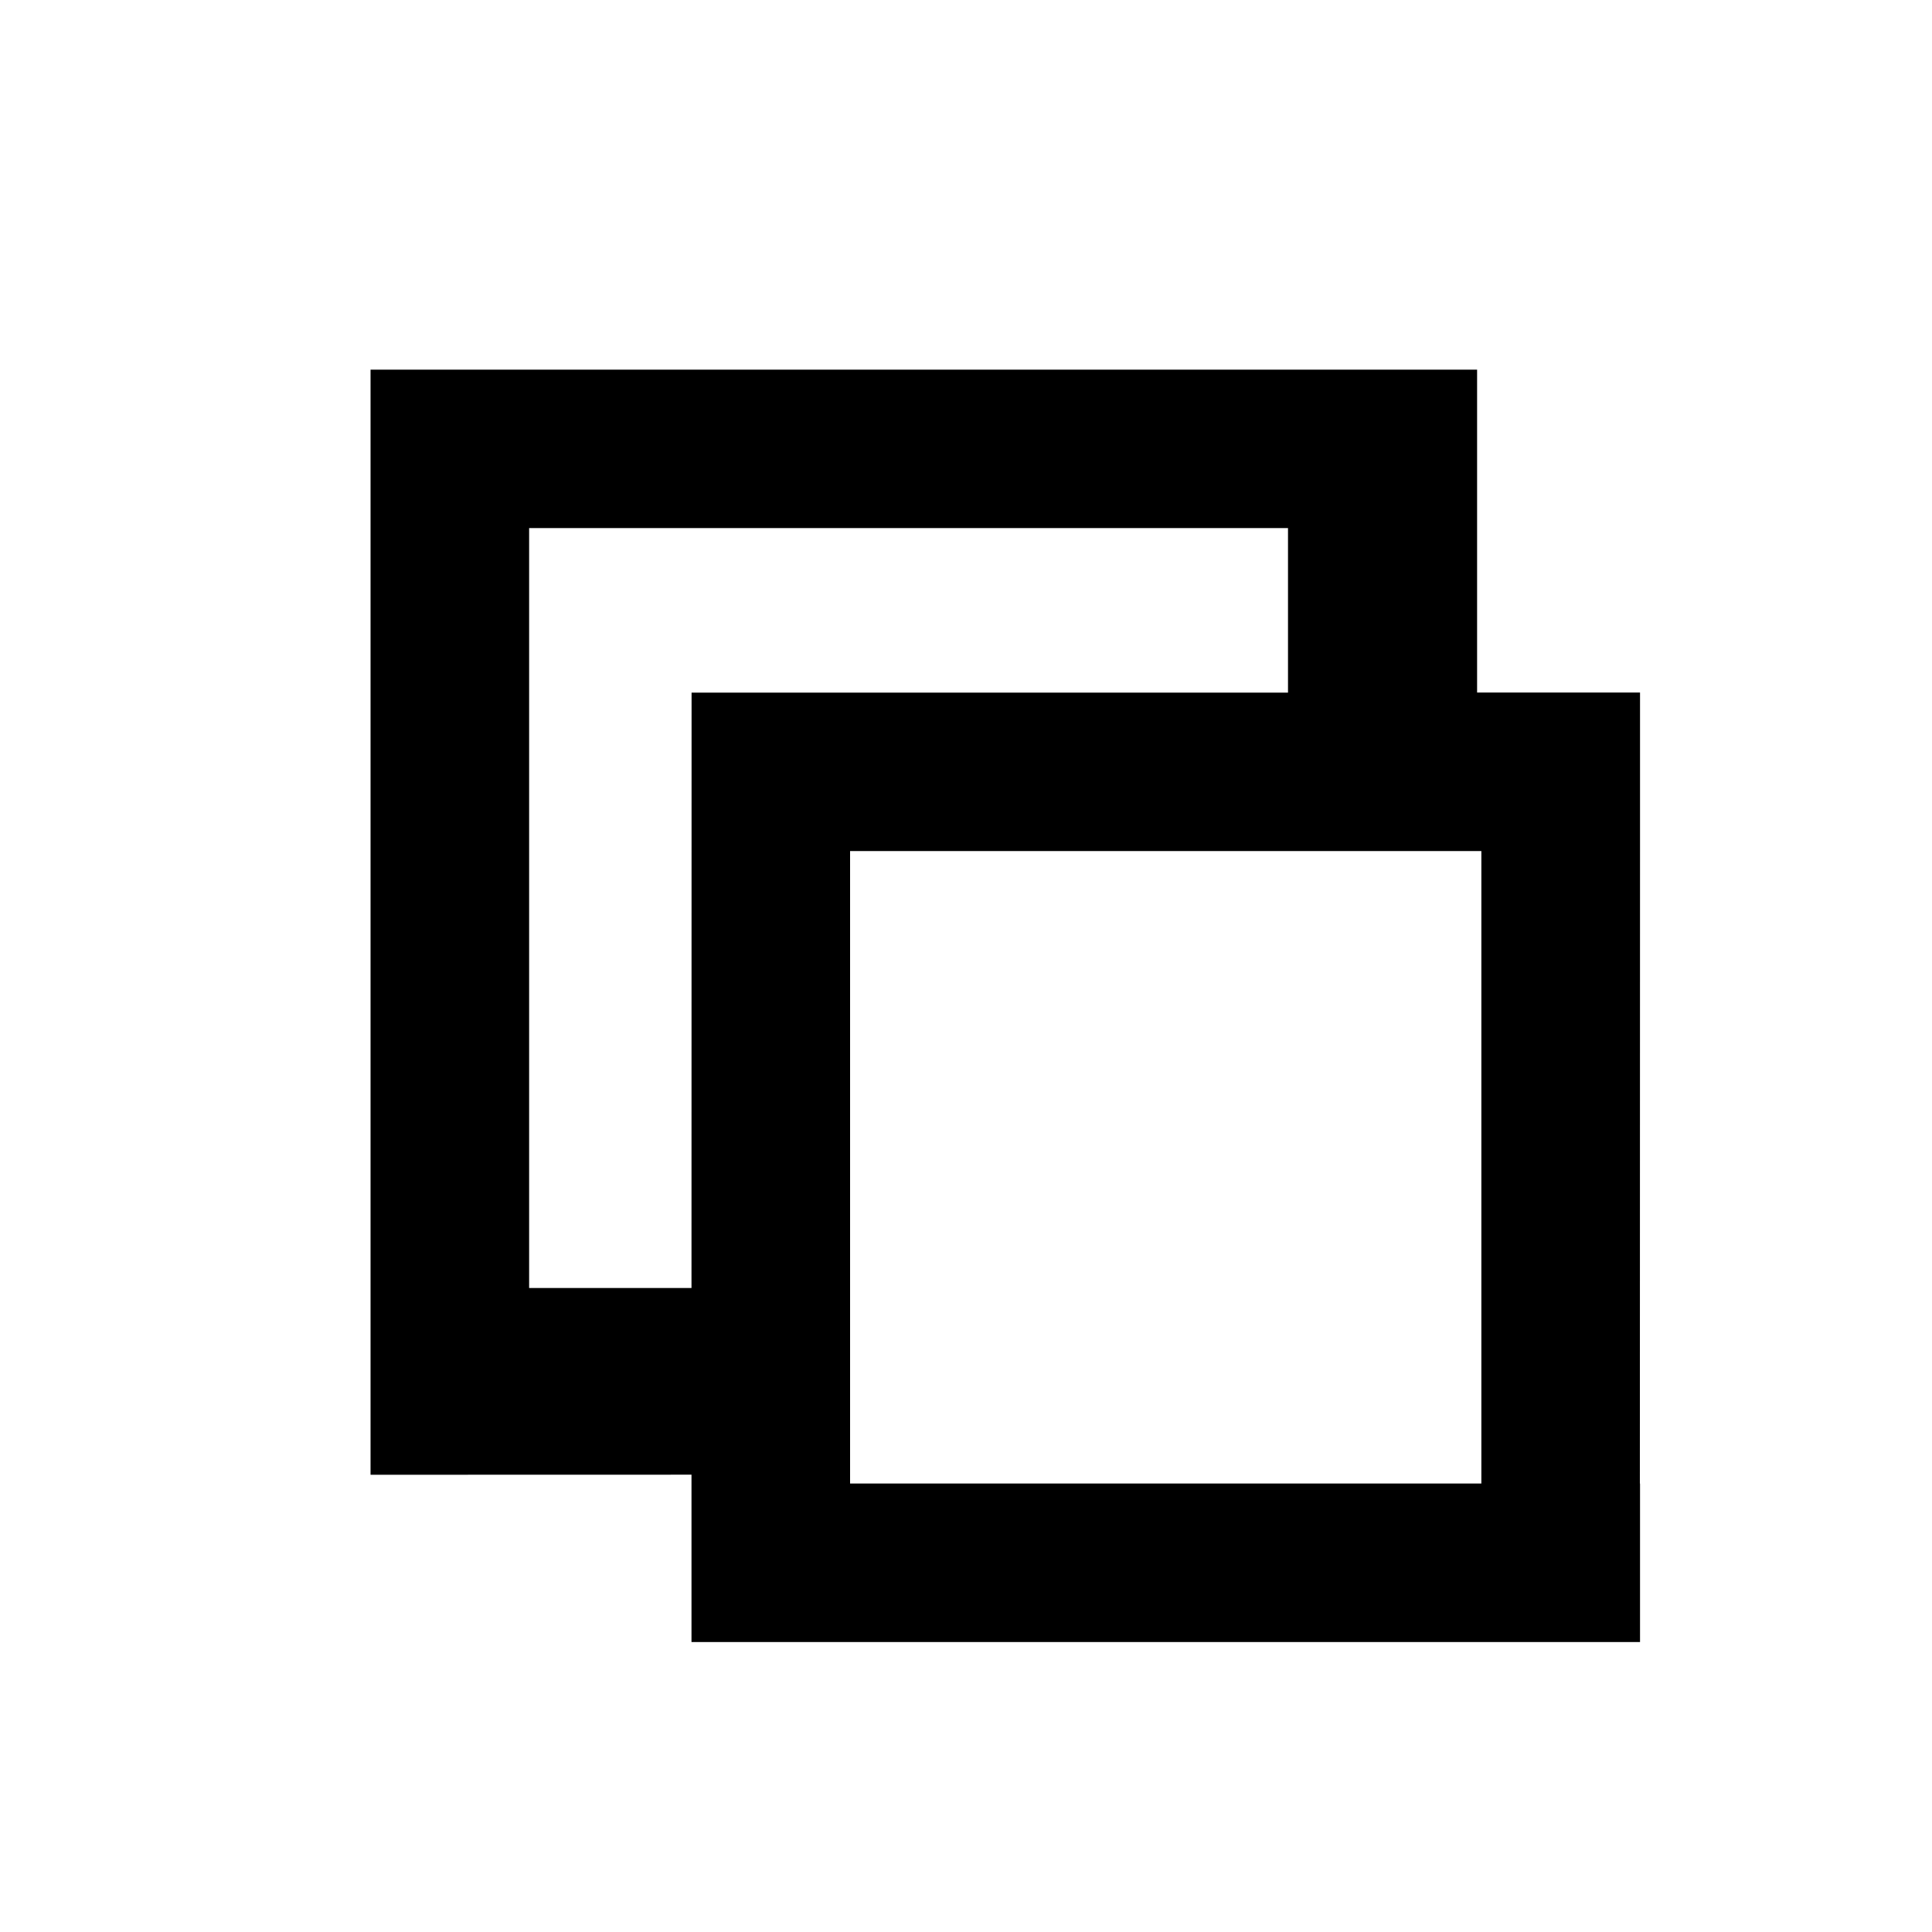 <?xml version="1.0" standalone="no"?><!DOCTYPE svg PUBLIC "-//W3C//DTD SVG 1.1//EN" "http://www.w3.org/Graphics/SVG/1.1/DTD/svg11.dtd"><svg t="1606204782280" class="icon" viewBox="0 0 1024 1024" version="1.1" xmlns="http://www.w3.org/2000/svg" p-id="4553" xmlns:xlink="http://www.w3.org/1999/xlink" width="200" height="200"><defs><style type="text/css"></style></defs><path d="M782.891 195.925v171.136h86.357v84.053l-0.085 335.189h0.085v84.011H366.507v-88.704l-170.112 0.043V195.925H782.933z m2.261 255.147H450.56v335.232h334.592v-335.232zM682.667 367.061V279.893H280.448V682.667H366.507l0.043-315.563H682.667z" p-id="4554"></path></svg>